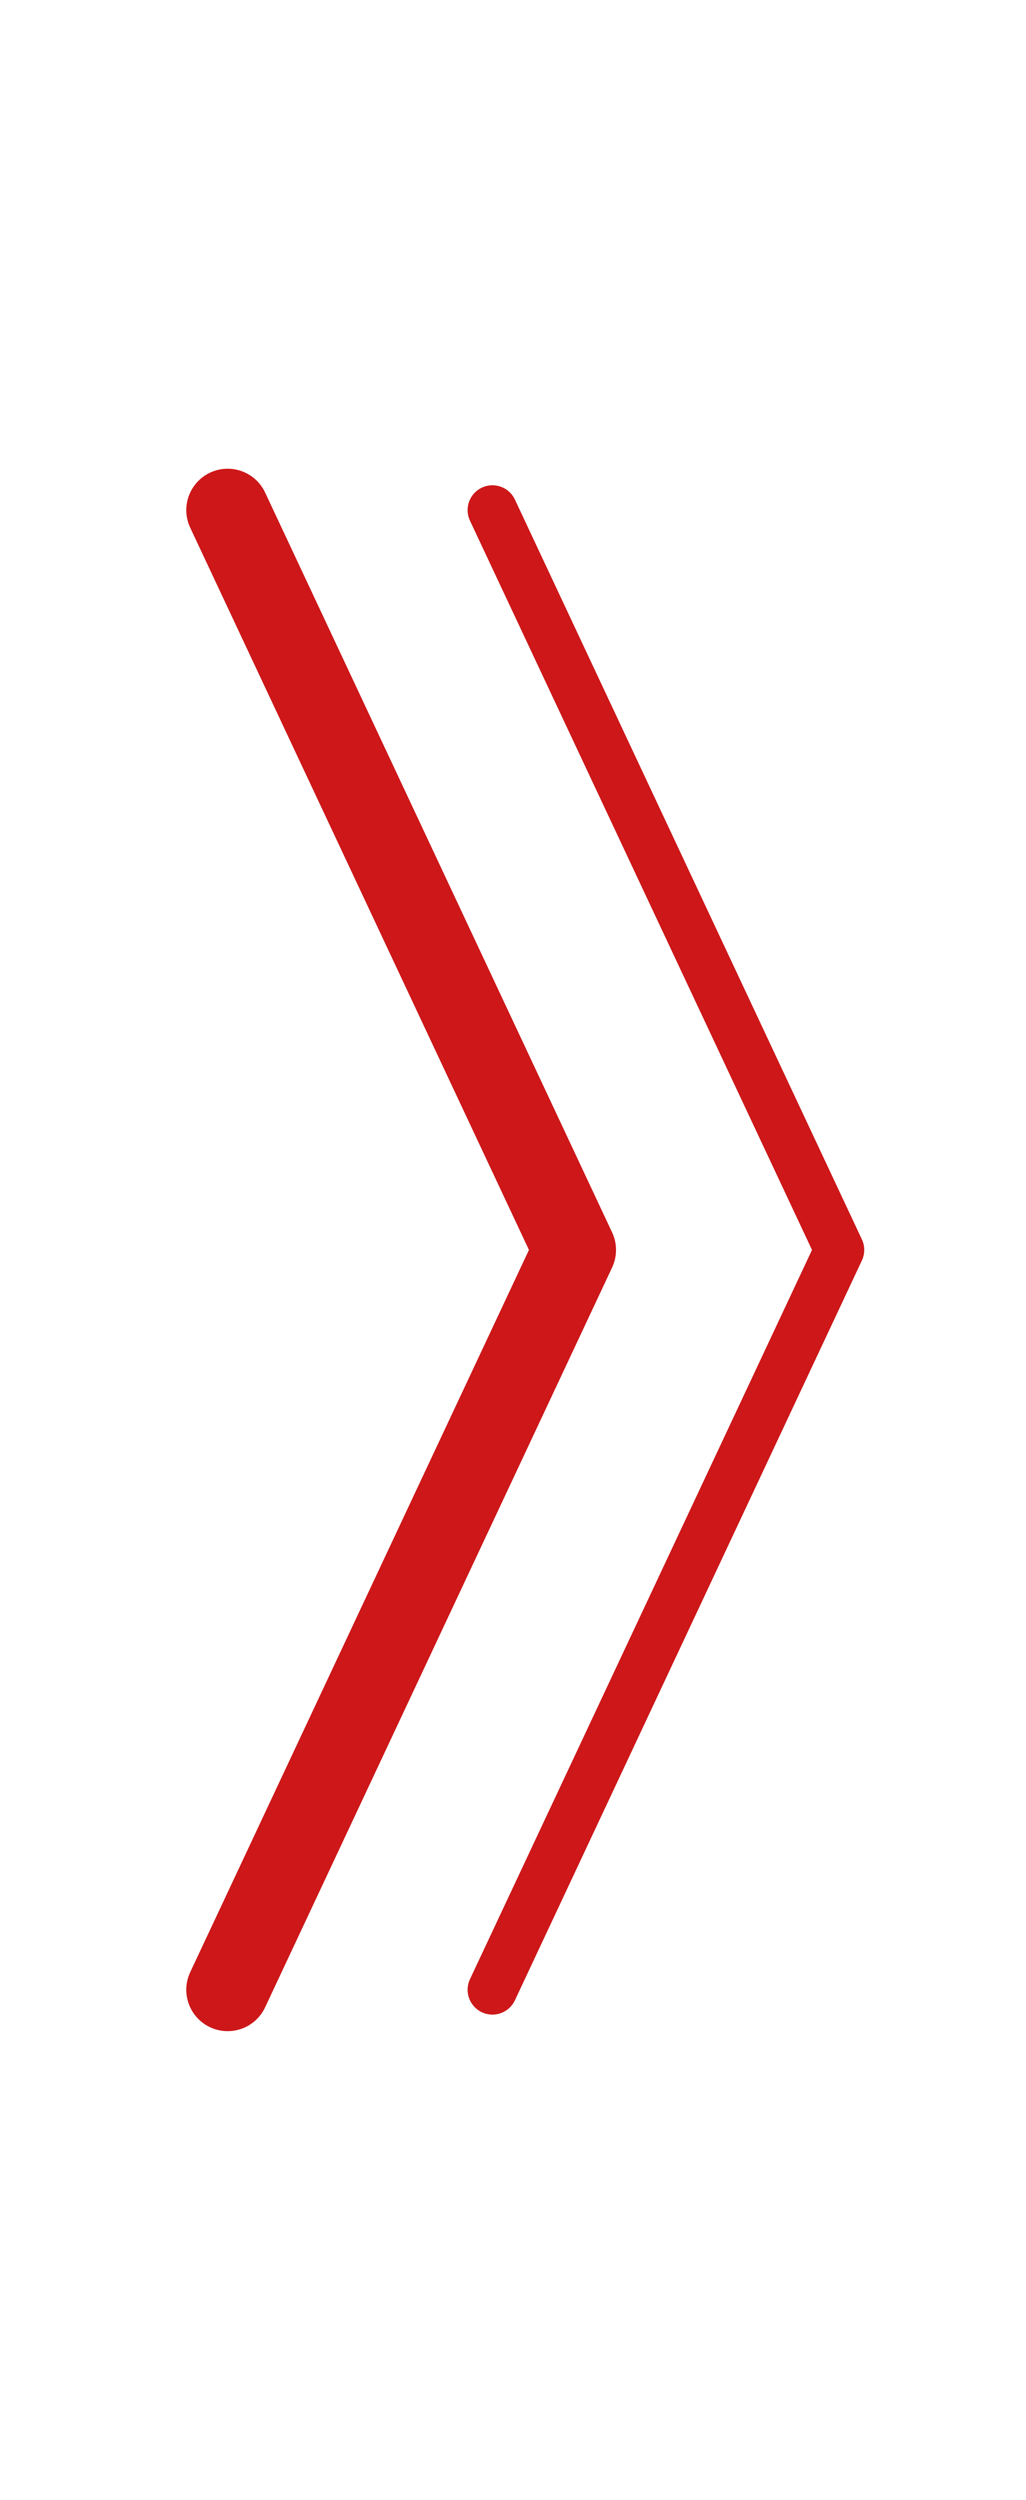 <svg width="62" height="151" viewBox="0 0 62 151" fill="none" xmlns="http://www.w3.org/2000/svg">
<g filter="url(#filter0_d_1811_4957)">
<path d="M13.757 26.812L34.725 71.5L13.757 116.188" stroke="#CD1719" stroke-width="5" stroke-linecap="round" stroke-linejoin="round"/>
<path d="M29.757 26.812L50.725 71.5L29.757 116.188" stroke="#CD1719" stroke-width="3" stroke-linecap="round" stroke-linejoin="round"/>
</g>
<defs>
<filter id="filter0_d_1811_4957" x="0" y="0" width="62" height="151" filterUnits="userSpaceOnUse" color-interpolation-filters="sRGB">
<feFlood flood-opacity="0" result="BackgroundImageFix"/>
<feColorMatrix in="SourceAlpha" type="matrix" values="0 0 0 0 0 0 0 0 0 0 0 0 0 0 0 0 0 0 127 0" result="hardAlpha"/>
<feOffset dy="4"/>
<feGaussianBlur stdDeviation="2"/>
<feComposite in2="hardAlpha" operator="out"/>
<feColorMatrix type="matrix" values="0 0 0 0 0 0 0 0 0 0 0 0 0 0 0 0 0 0 0.25 0"/>
<feBlend mode="normal" in2="BackgroundImageFix" result="effect1_dropShadow_1811_4957"/>
<feBlend mode="normal" in="SourceGraphic" in2="effect1_dropShadow_1811_4957" result="shape"/>
</filter>
</defs>
</svg>
